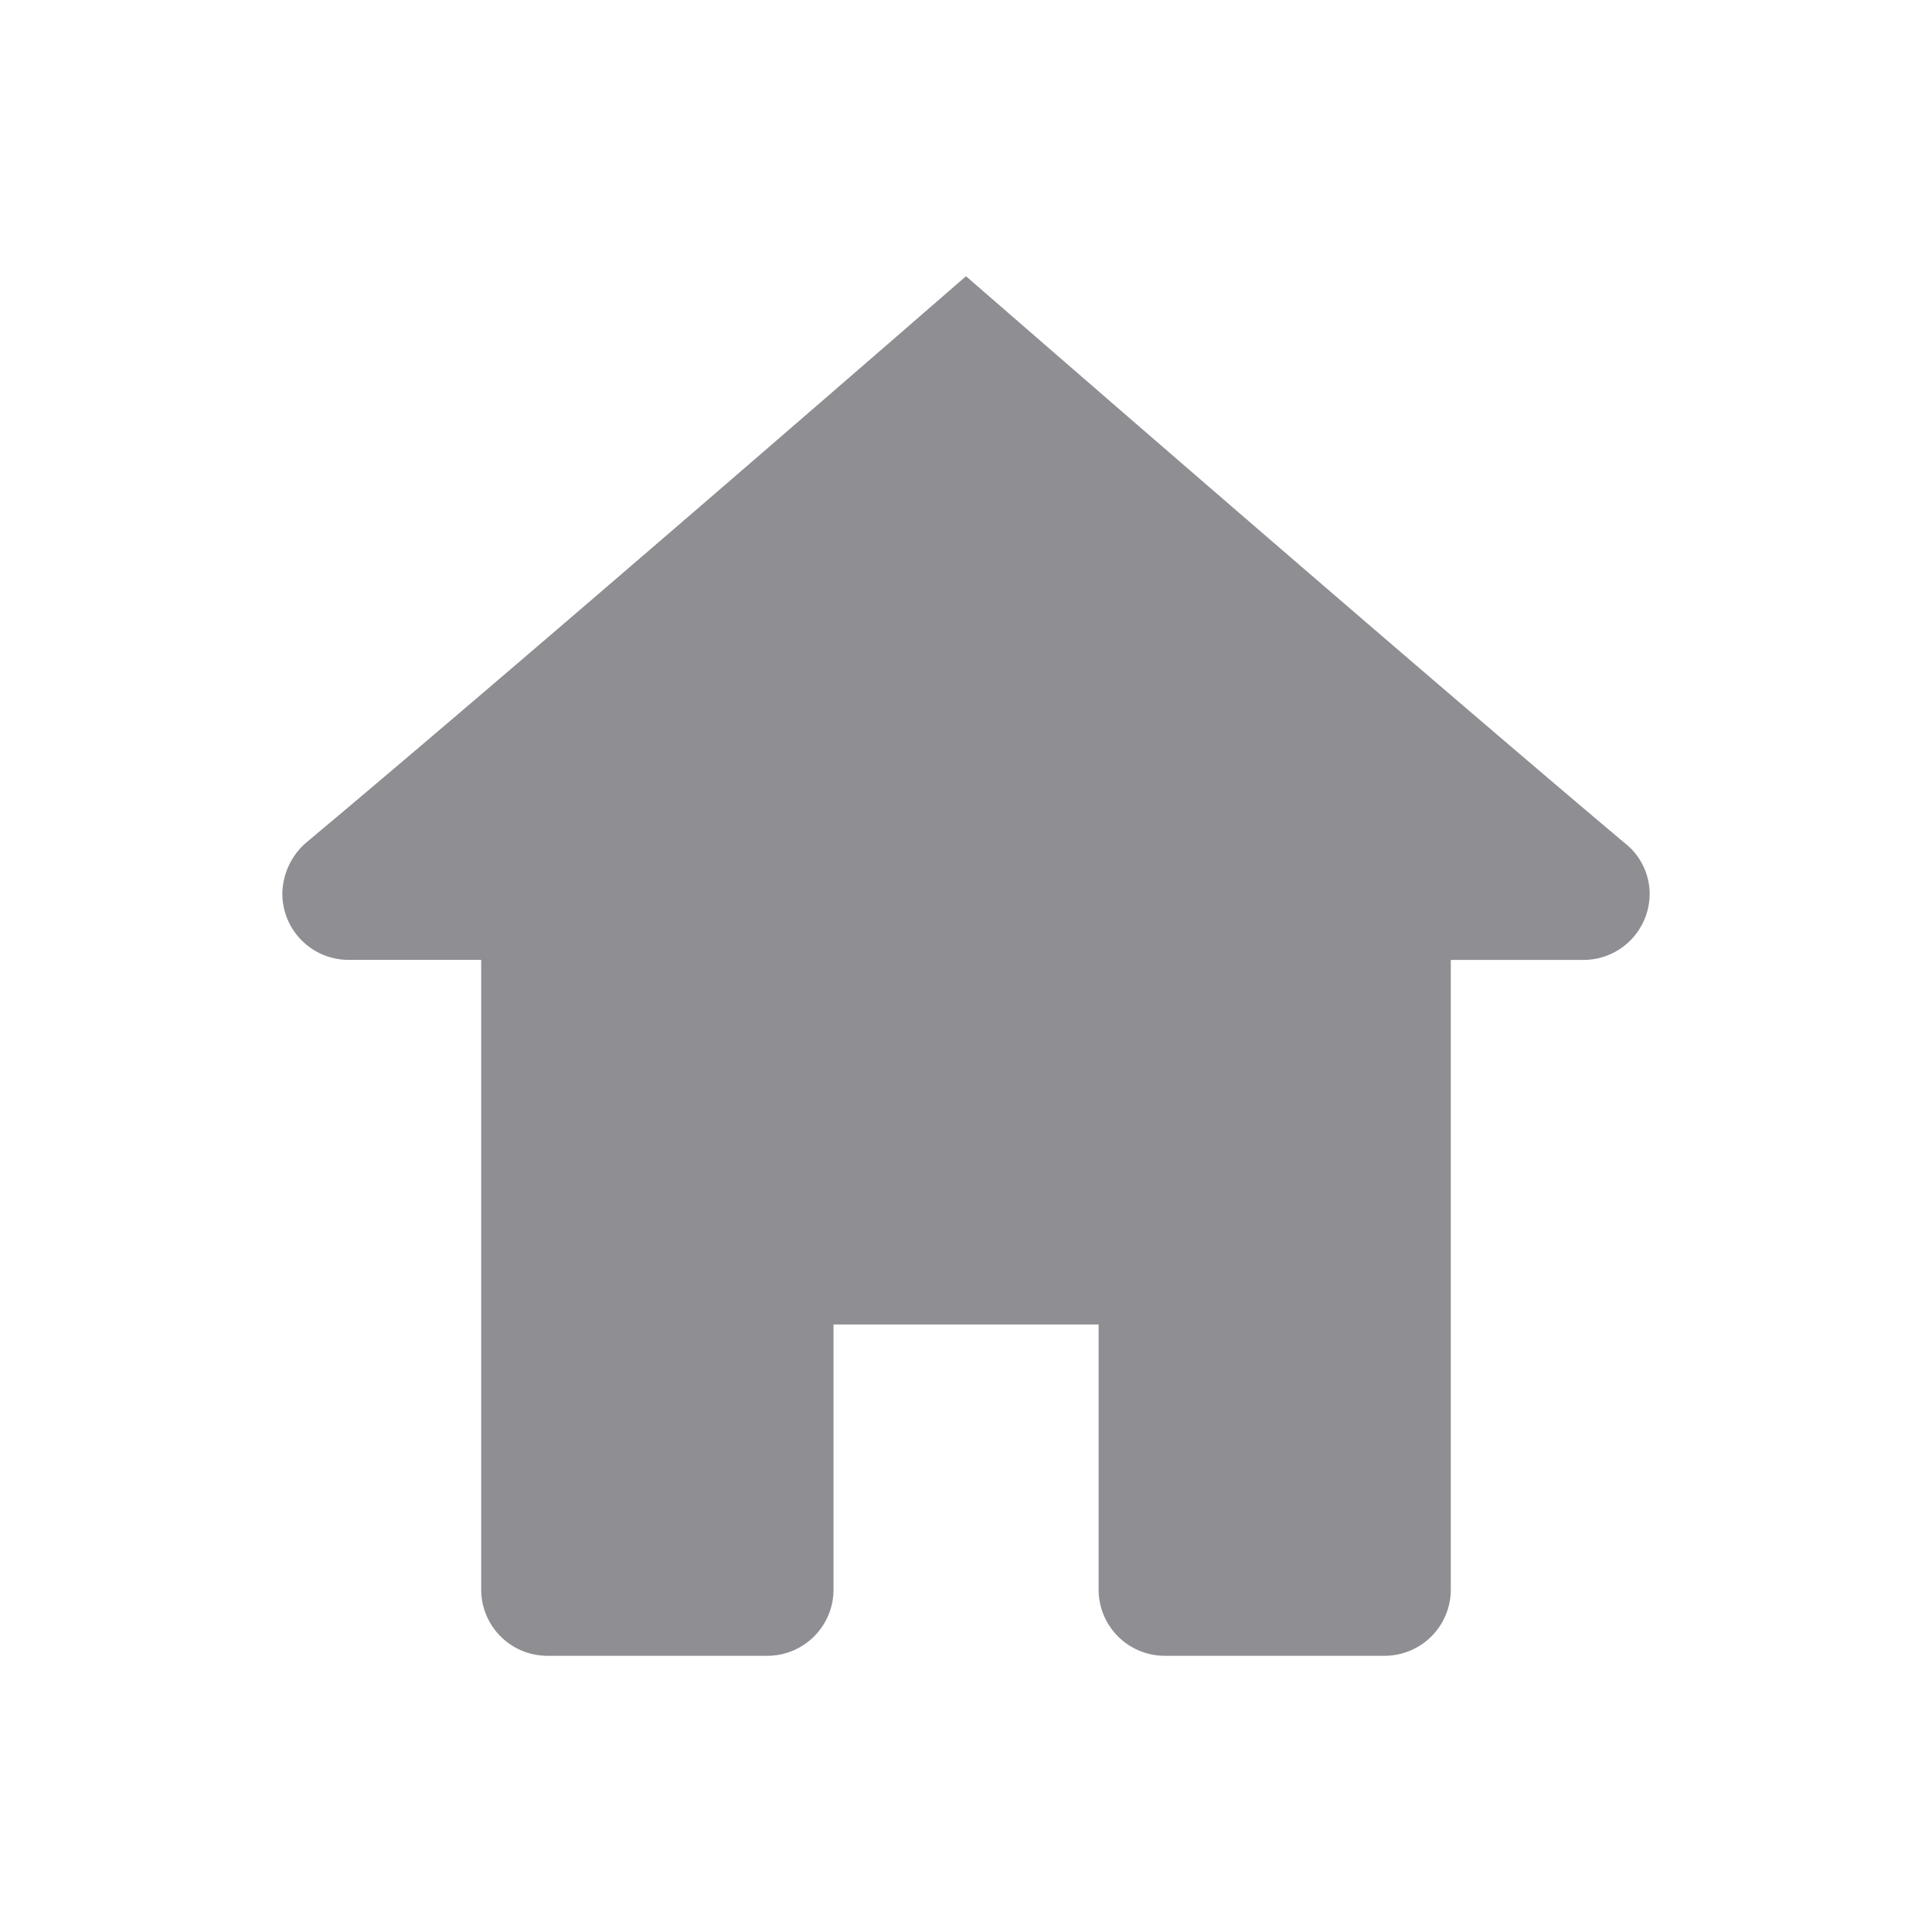 <svg t="1717142980942" class="icon" viewBox="0 0 1024 1024" version="1.1" xmlns="http://www.w3.org/2000/svg" p-id="5945" width="128" height="128"><path d="M162.231 446.647a36.498 36.498 0 0 0-12.581 26.99c0 19.383 15.726 35.109 35.109 35.109h70.29v333.751c0 19.419 15.726 35.109 35.109 35.109h116.517c19.383 0 35.109-15.726 35.109-35.109v-140.507h140.507v140.507c0 19.383 15.653 35.109 35.109 35.109h116.443a35.109 35.109 0 0 0 35.109-35.109v-333.714h70.29a35.109 35.109 0 0 0 35.109-35.145 34.304 34.304 0 0 0-13.458-26.99C740.352 345.088 512 146.395 512 146.395s-228.352 198.693-349.769 300.251z" fill="#8E8E93" p-id="5946"></path></svg>
